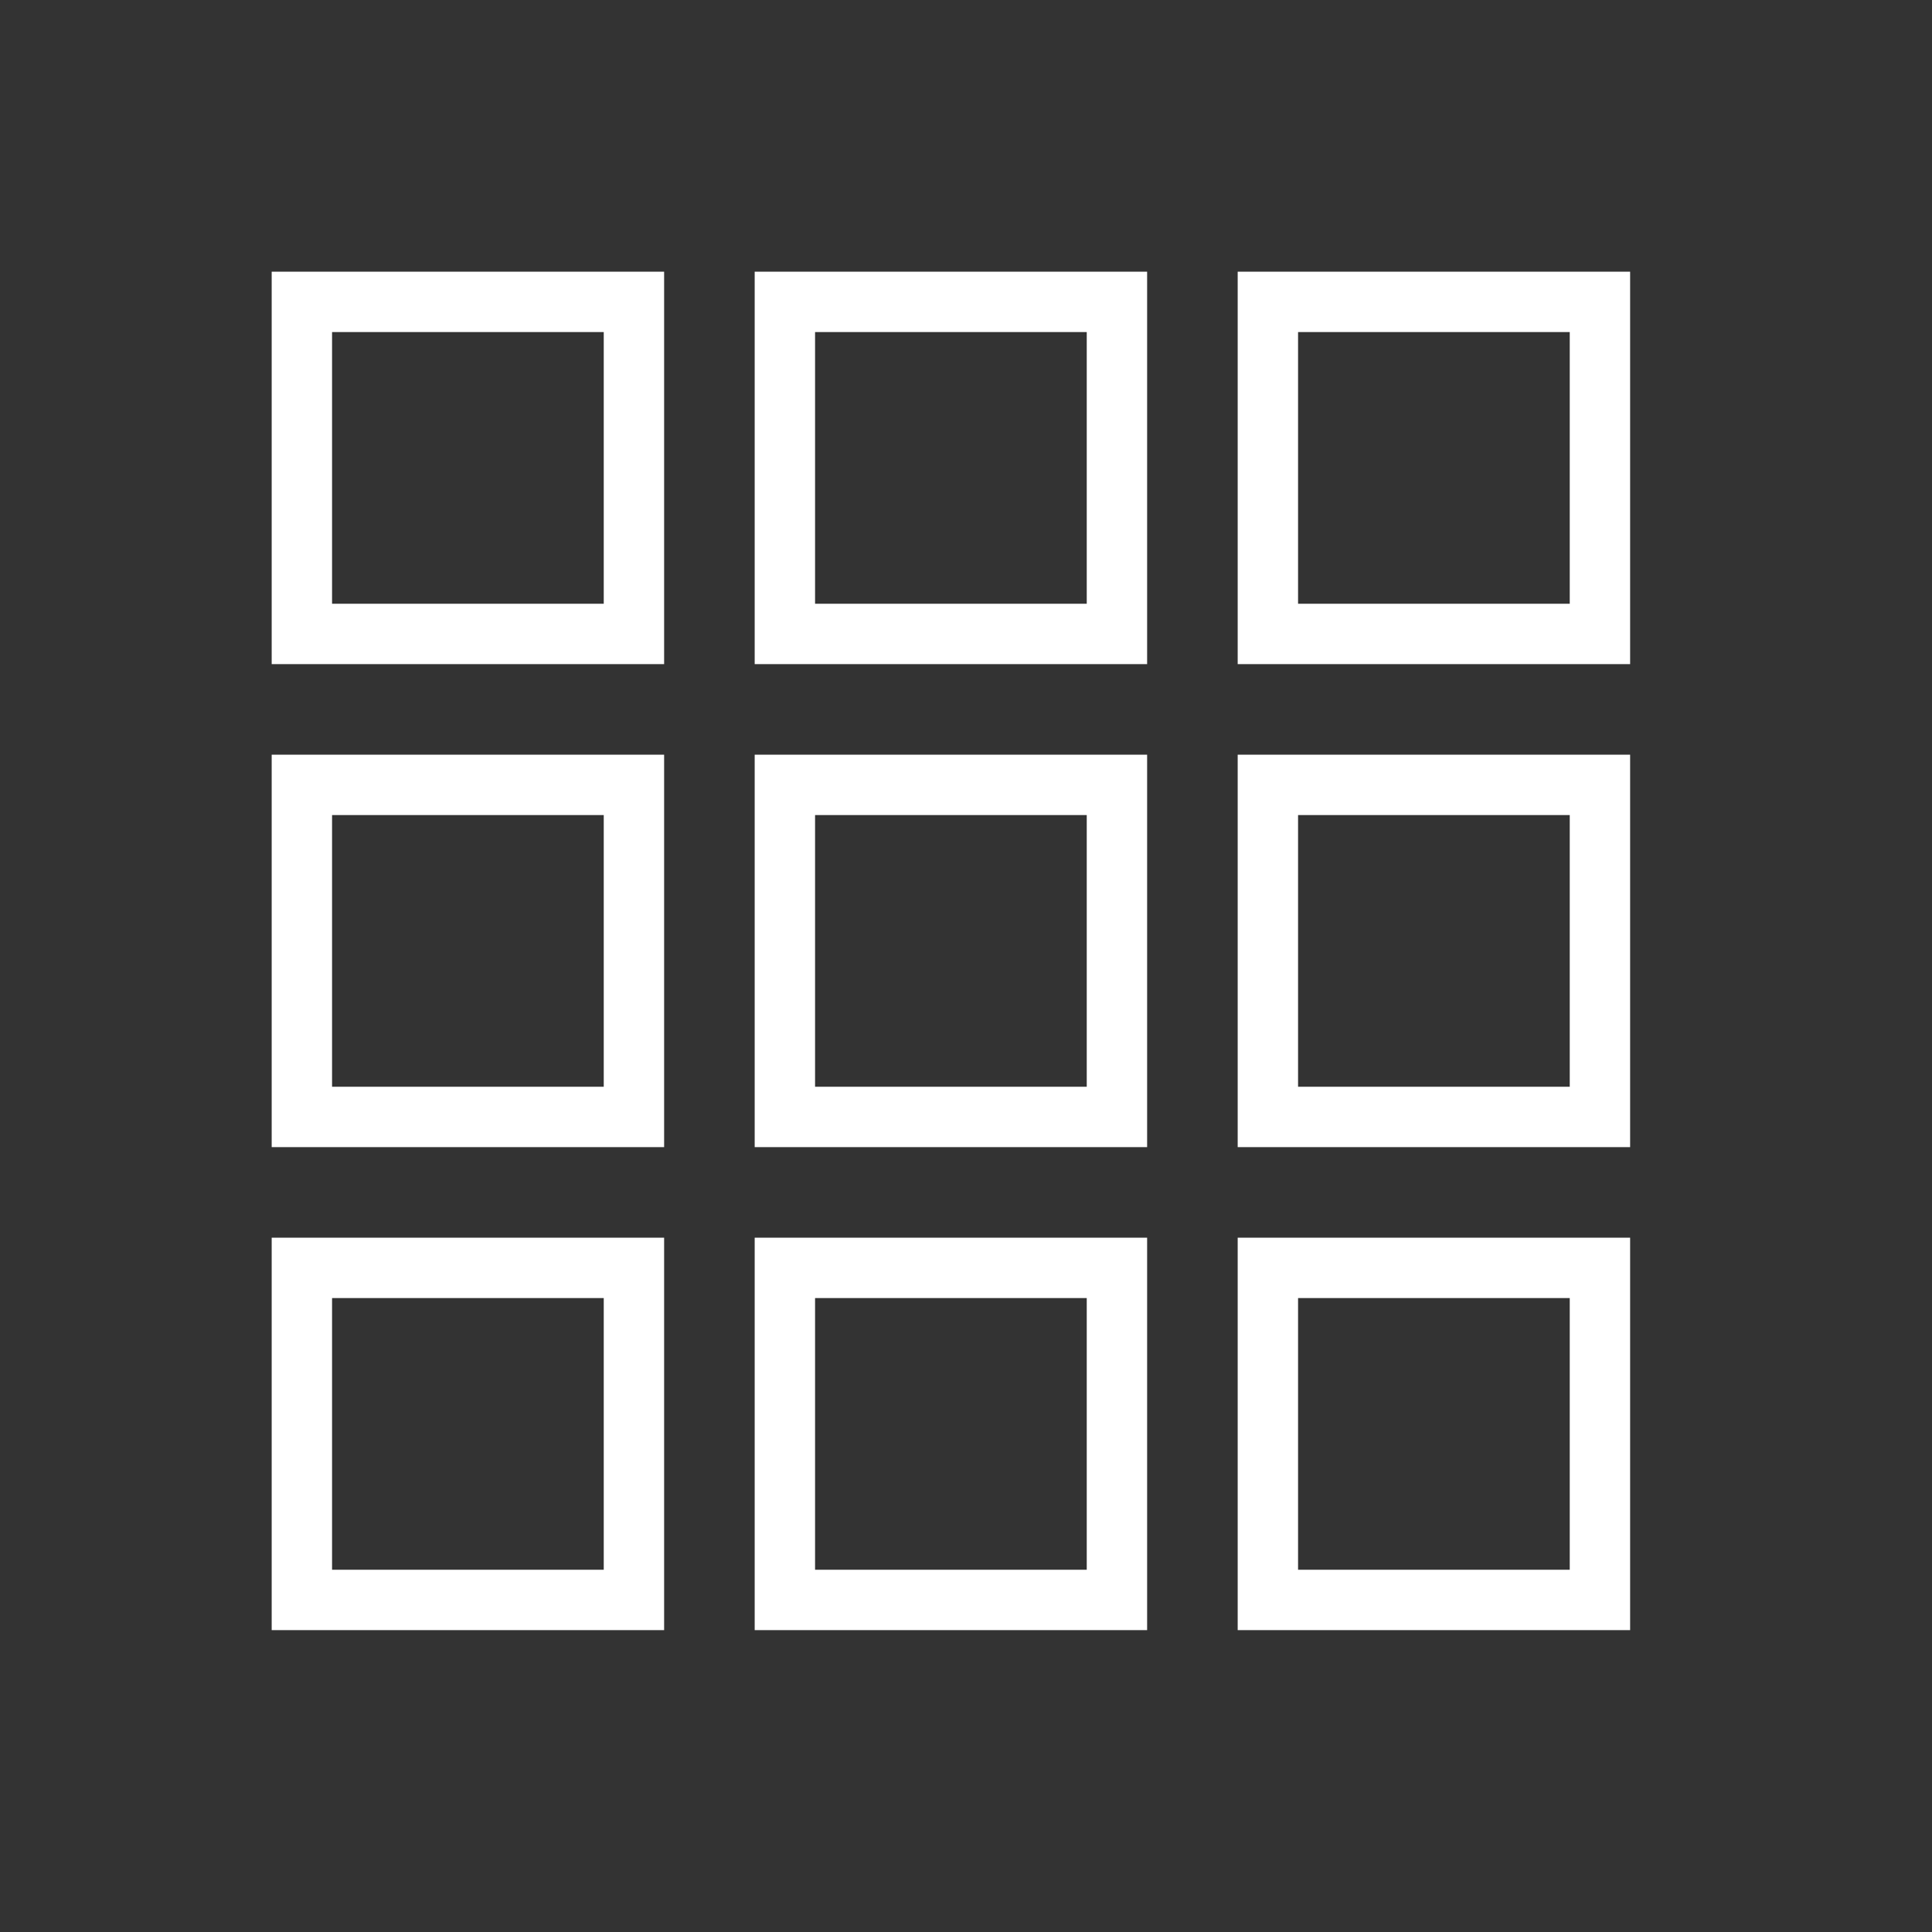<?xml version="1.0" encoding="utf-8"?>
<!-- Generator: Adobe Illustrator 18.1.1, SVG Export Plug-In . SVG Version: 6.00 Build 0)  -->
<svg version="1.2" baseProfile="tiny" xmlns="http://www.w3.org/2000/svg" xmlns:xlink="http://www.w3.org/1999/xlink" x="0px"
	 y="0px" width="64px" height="64px" viewBox="0 0 64 64" xml:space="preserve">

<rect x="0" y="0" width="64" height="64" fill="#333333" stroke="none"/>

<g id="Production">
	<g>
		<path fill="#ffffff" d="M25,22h13V9H25V22z M27,11h9v9h-9V11z"/>
		<path fill="#ffffff" d="M41,9v13h13V9H41z M52,20h-9v-9h9V20z"/>
		<path fill="#ffffff" d="M9,22h13V9H9V22z M11,11h9v9h-9V11z"/>
		<path fill="#ffffff" d="M25,38h13V25H25V38z M27,27h9v9h-9V27z"/>
		<path fill="#ffffff" d="M41,38h13V25H41V38z M43,27h9v9h-9V27z"/>
		<path fill="#ffffff" d="M9,38h13V25H9V38z M11,27h9v9h-9V27z"/>
		<path fill="#ffffff" d="M25,54h13V41H25V54z M27,43h9v9h-9V43z"/>
		<path fill="#ffffff" d="M41,54h13V41H41V54z M43,43h9v9h-9V43z"/>
		<path fill="#ffffff" d="M9,54h13V41H9V54z M11,43h9v9h-9V43z"/>
	</g>
</g>
</svg>
